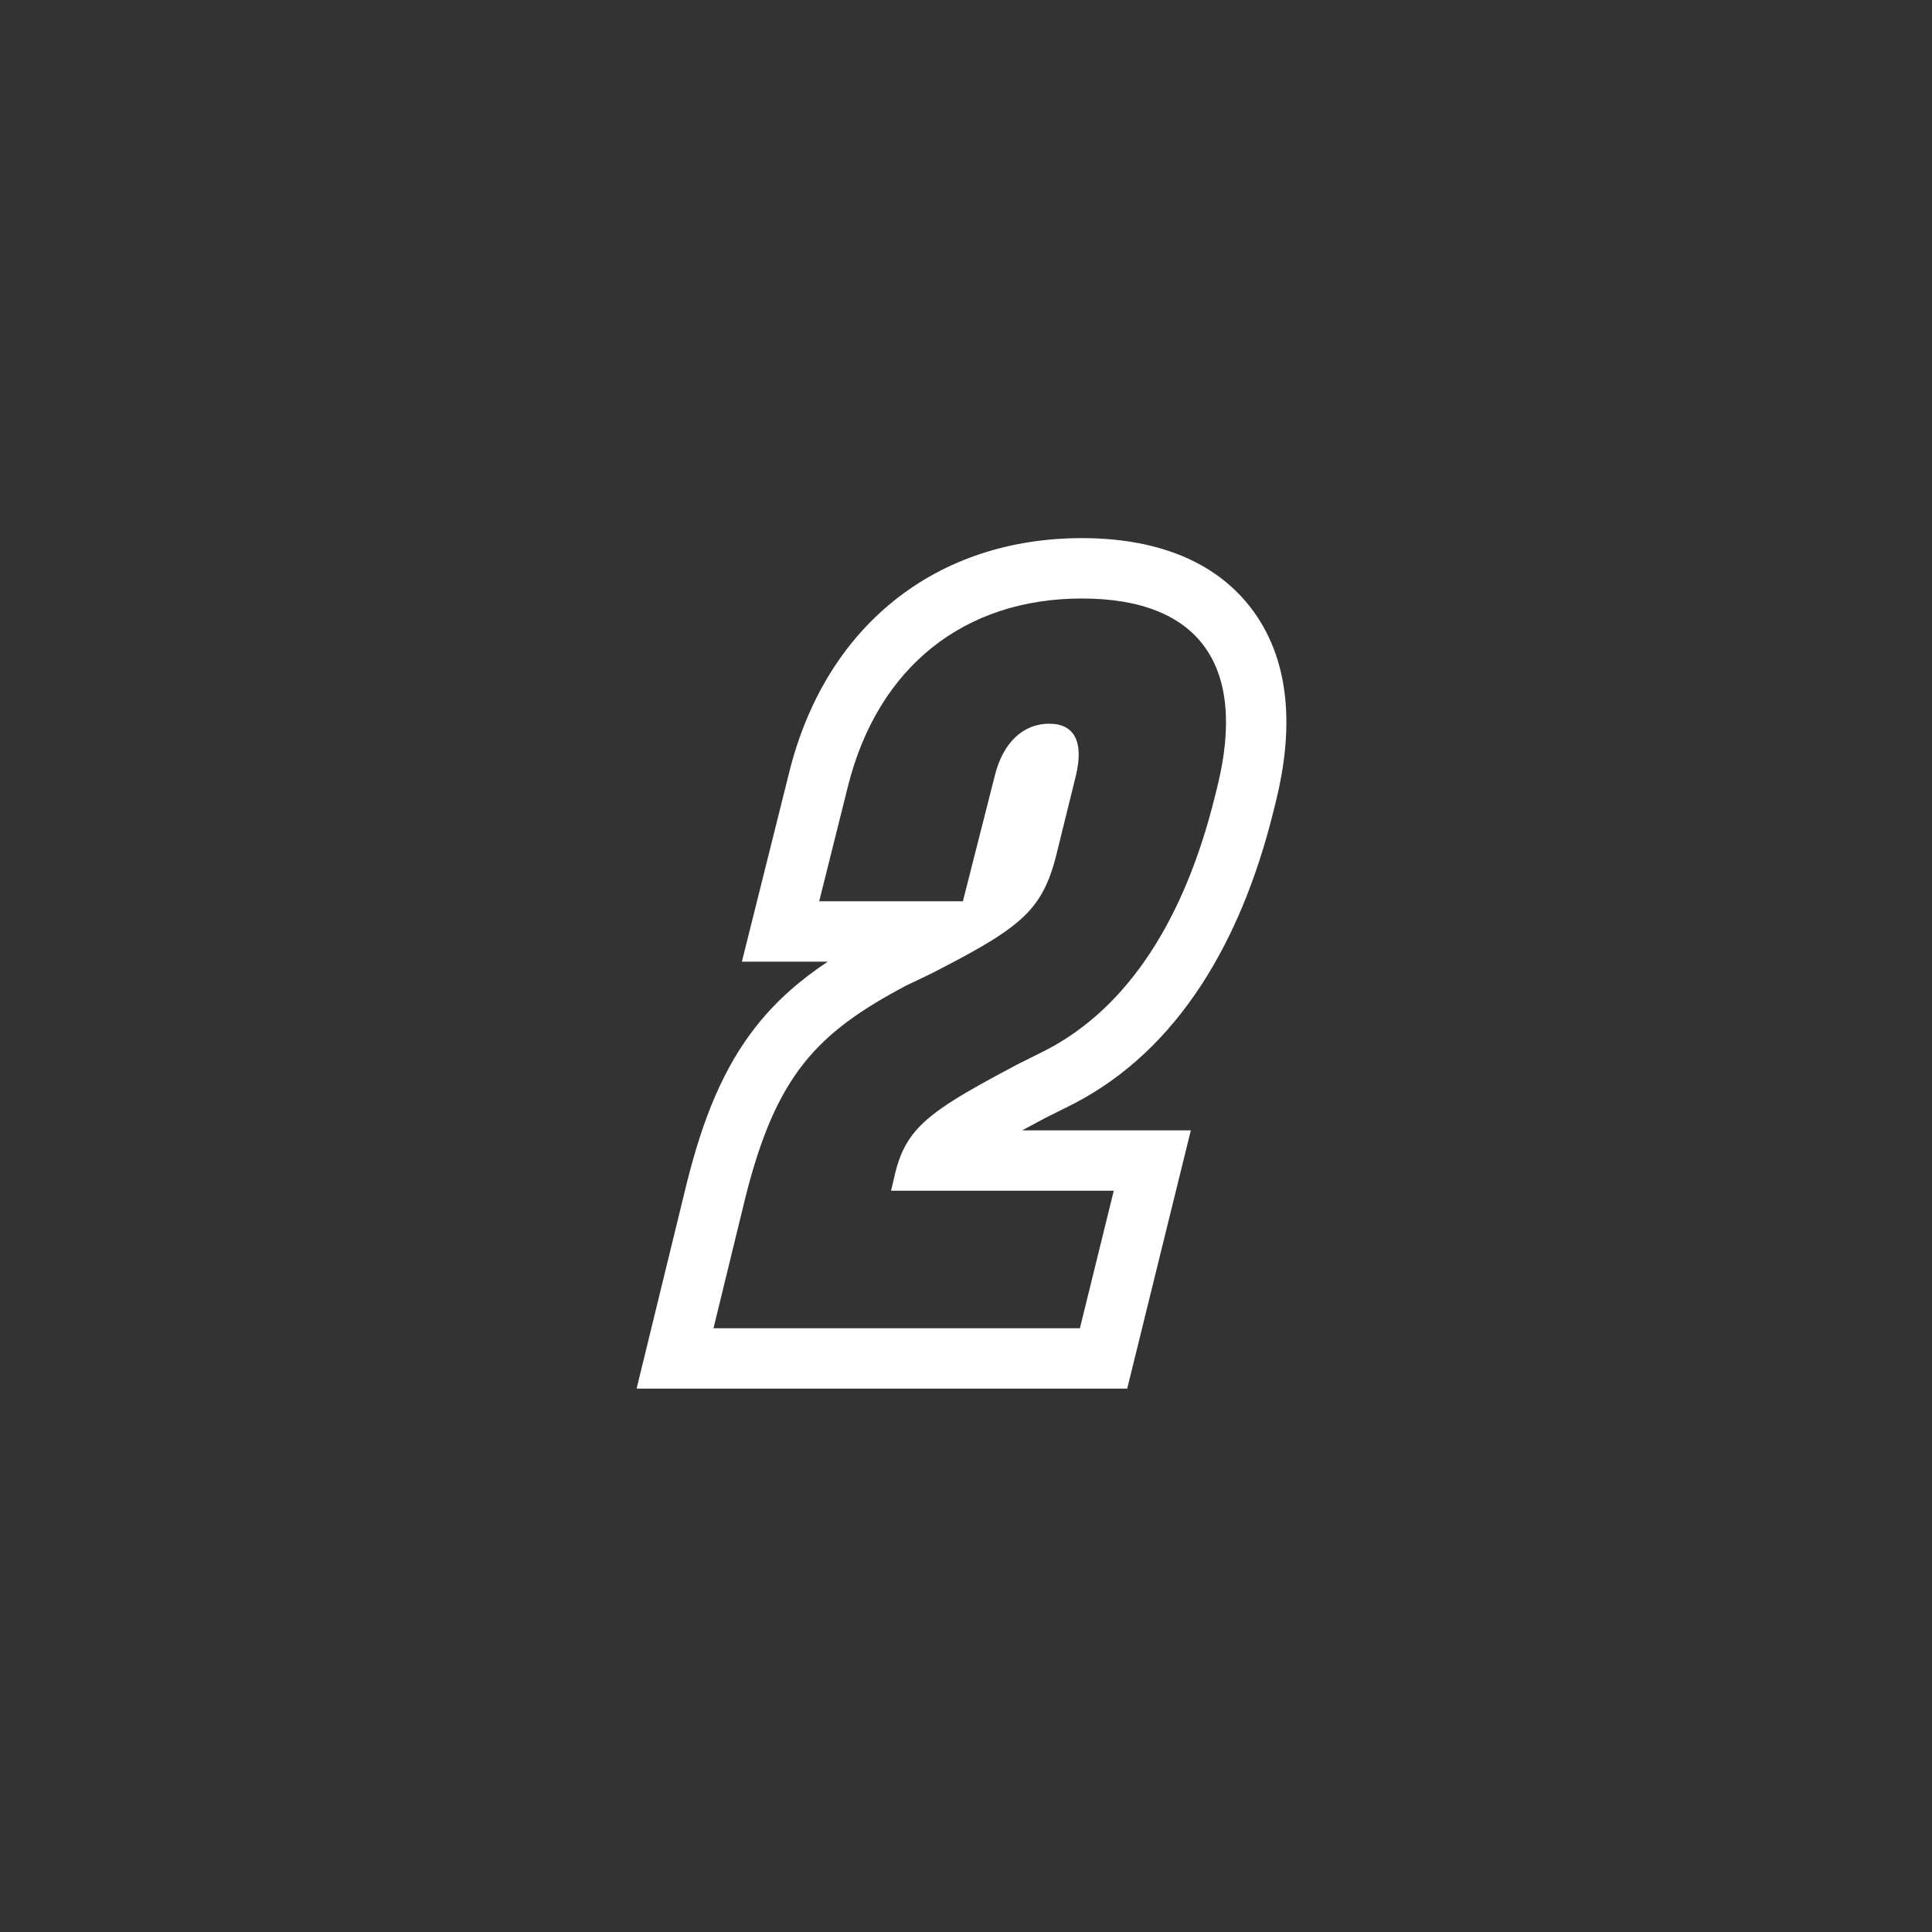 <svg width="64" height="64" viewBox="0 0 64 64" fill="none" xmlns="http://www.w3.org/2000/svg">
<rect x="0" y="0" width="64" height="64" fill="#333333" stroke="none"/>
<path fill-rule="evenodd" clip-rule="evenodd" d="M24.576 31.856L26.149 25.563C26.732 23.233 27.901 21.273 29.618 19.897C31.339 18.518 33.486 17.826 35.841 17.826C38.112 17.826 40.243 18.479 41.53 20.262C42.787 22.003 42.827 24.263 42.272 26.525L42.27 26.533L42.168 26.941C41.111 31.169 39.04 34.763 35.572 36.561L35.559 36.568L34.615 37.04C34.337 37.187 34.087 37.321 33.862 37.444H39.448L37.34 46H21.088L22.749 39.197C23.293 37.02 23.979 35.343 25.066 33.975C25.749 33.115 26.539 32.443 27.421 31.856H24.576ZM30.809 32.27L30.027 32.644C27.069 34.208 25.709 35.602 24.689 39.682L23.635 44H35.773L36.895 39.444H29.517L29.653 38.866C29.795 38.286 29.995 37.848 30.347 37.444C30.923 36.782 31.904 36.212 33.699 35.262L34.651 34.786C37.405 33.358 39.241 30.4 40.227 26.456L40.329 26.048C41.315 22.036 39.717 19.826 35.841 19.826C31.931 19.826 29.075 22.104 28.089 26.048L27.137 29.856H31.897L32.951 25.708C33.223 24.586 33.903 23.974 34.753 23.974C35.603 23.974 35.909 24.586 35.637 25.708L34.991 28.326C34.749 29.279 34.444 29.888 33.808 30.458C33.364 30.856 32.757 31.236 31.897 31.701C31.804 31.751 31.707 31.803 31.607 31.856C31.361 31.986 31.096 32.124 30.809 32.27Z" fill="white"/>
</svg>
